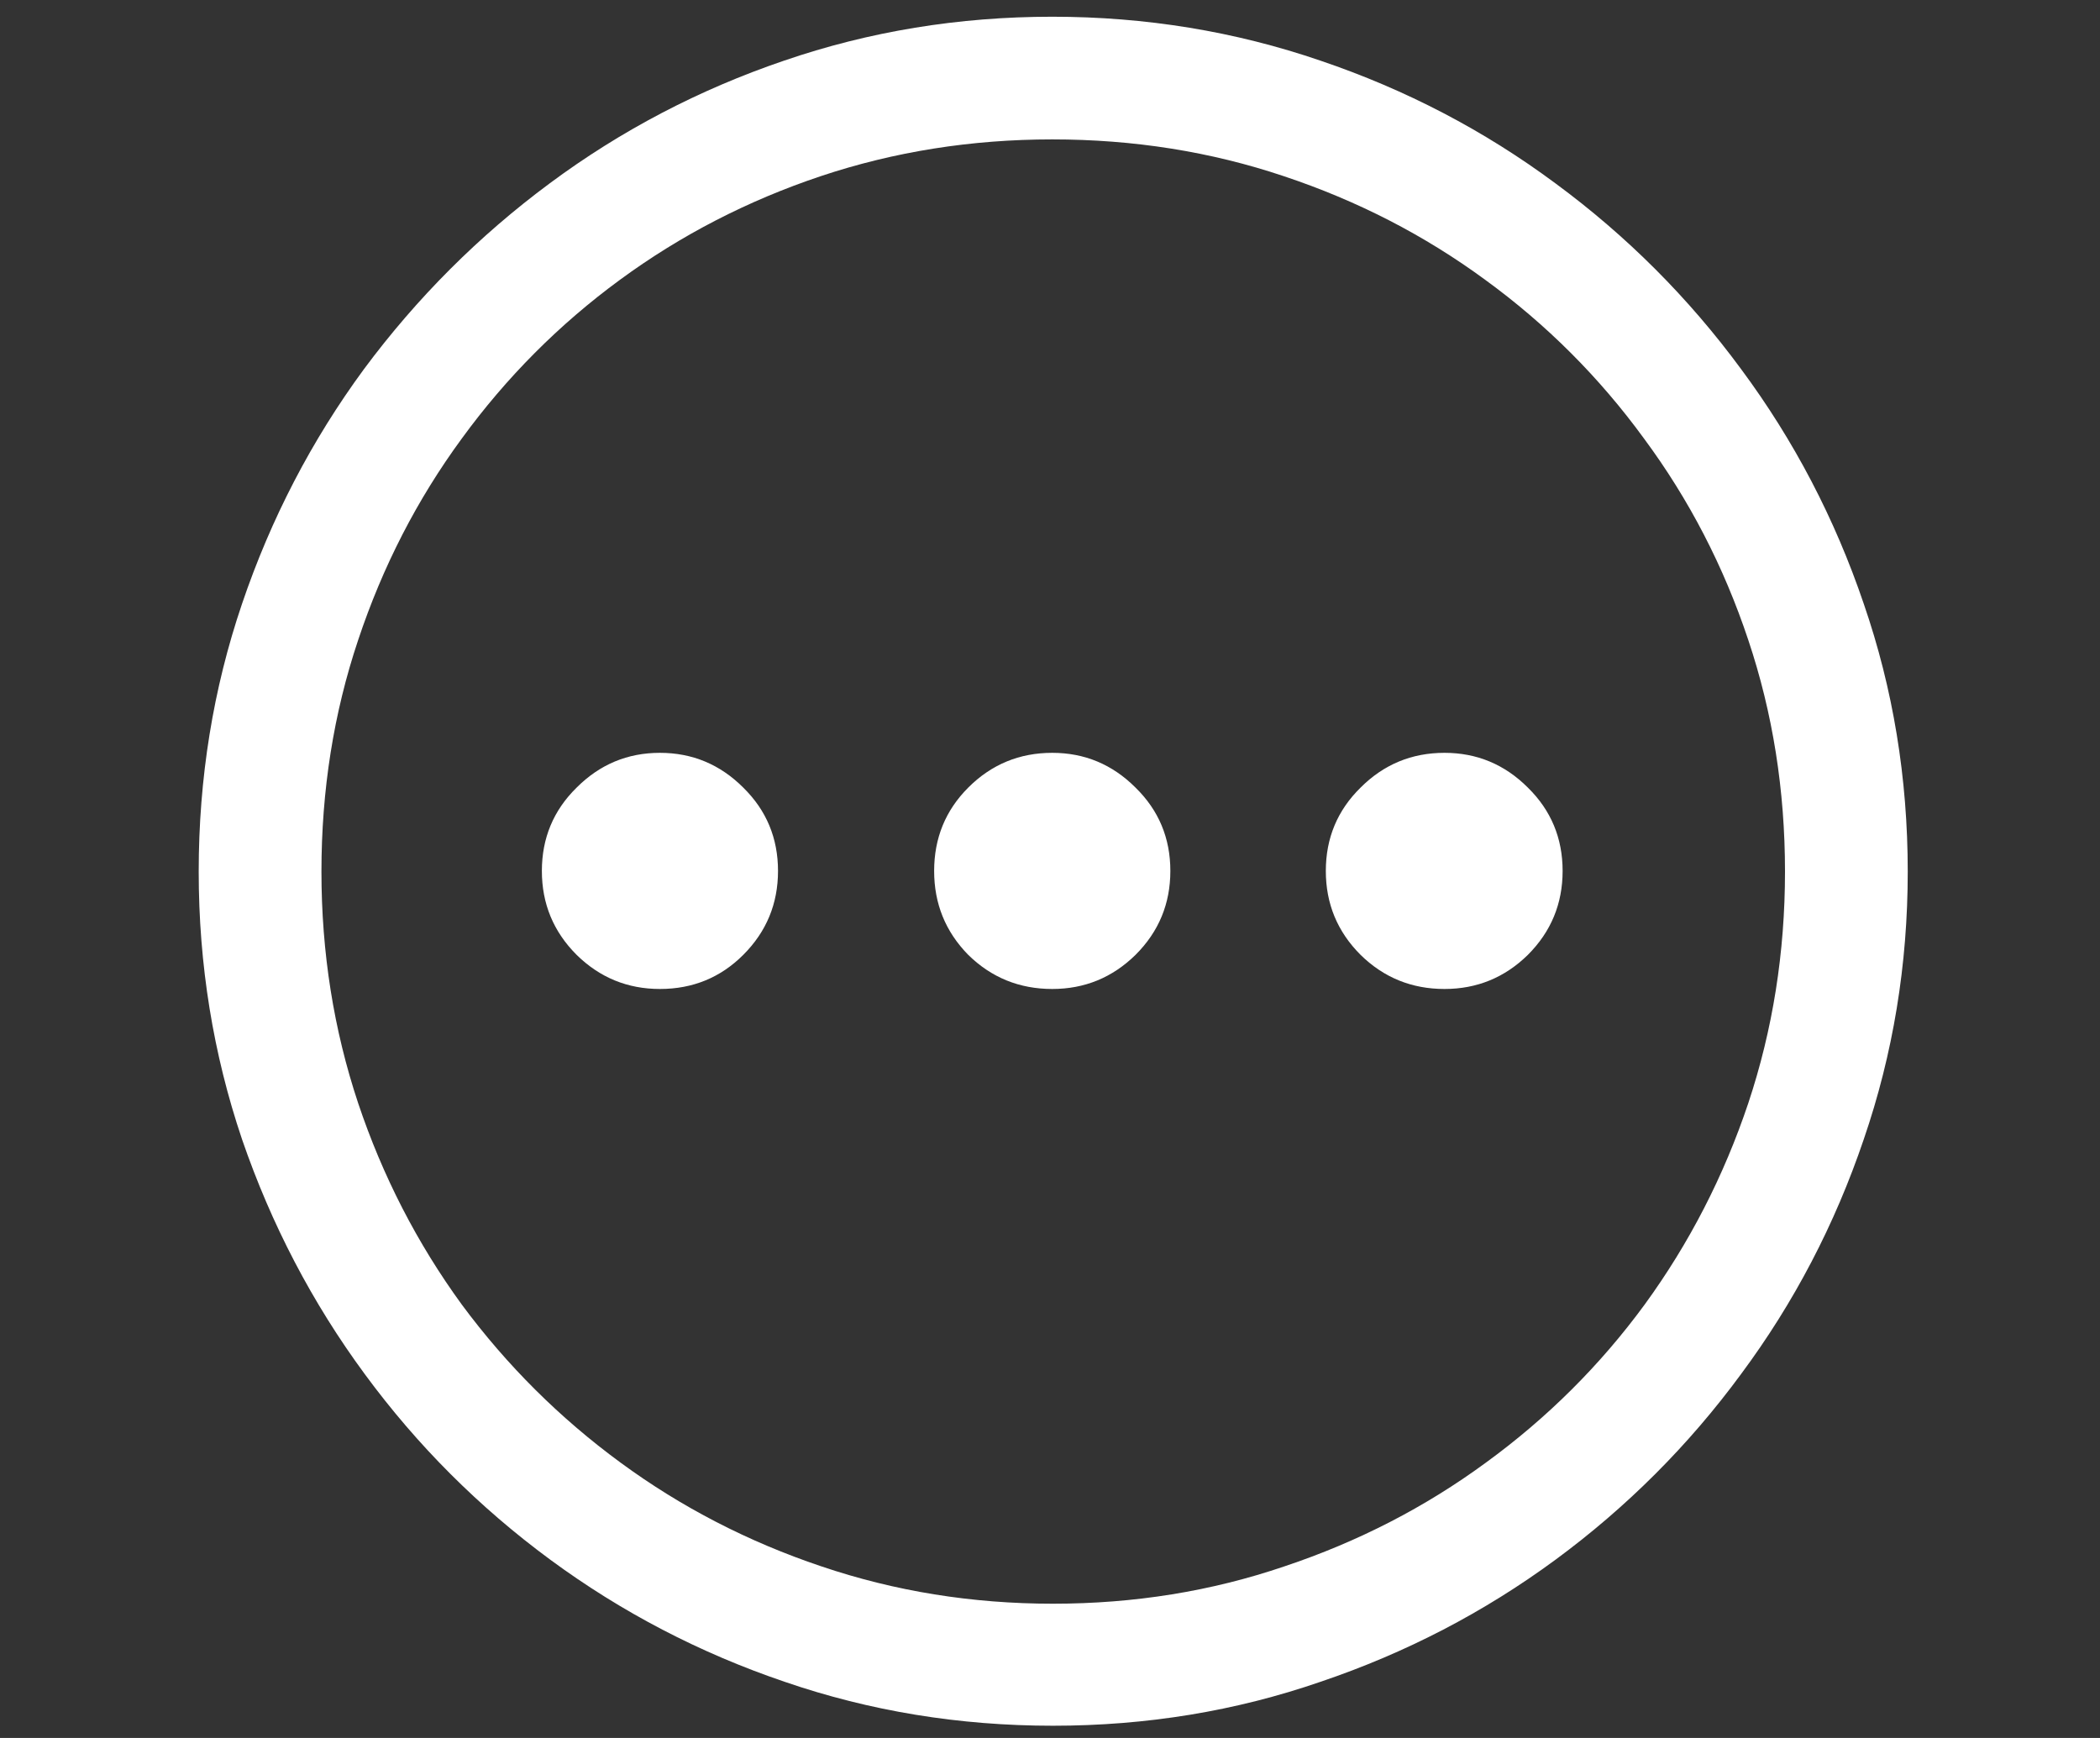 <svg width="29" height="24" viewBox="0 0 29 24" fill="none" xmlns="http://www.w3.org/2000/svg">
<rect x="0" y="0" width="29" height="24" fill="#333333" stroke="none"/>
<path d="M14.54 23.831C13.248 23.831 12.012 23.629 10.835 23.224C9.663 22.826 8.585 22.264 7.6 21.539C6.616 20.814 5.761 19.96 5.037 18.975C4.312 17.991 3.747 16.91 3.342 15.732C2.944 14.554 2.744 13.322 2.744 12.036C2.744 10.743 2.944 9.511 3.342 8.339C3.741 7.162 4.303 6.081 5.027 5.096C5.758 4.112 6.613 3.257 7.591 2.532C8.576 1.801 9.654 1.237 10.826 0.838C12.003 0.434 13.238 0.231 14.531 0.231C15.823 0.231 17.058 0.434 18.236 0.838C19.414 1.237 20.495 1.801 21.48 2.532C22.464 3.257 23.319 4.112 24.043 5.096C24.774 6.081 25.339 7.162 25.738 8.339C26.142 9.511 26.345 10.743 26.345 12.036C26.345 13.322 26.142 14.554 25.738 15.732C25.339 16.91 24.774 17.991 24.043 18.975C23.319 19.96 22.464 20.814 21.48 21.539C20.495 22.264 19.414 22.826 18.236 23.224C17.064 23.629 15.832 23.831 14.54 23.831ZM14.54 22.146C15.663 22.146 16.729 21.974 17.738 21.63C18.753 21.291 19.68 20.814 20.519 20.198C21.365 19.582 22.096 18.855 22.712 18.015C23.328 17.169 23.805 16.242 24.143 15.234C24.481 14.219 24.65 13.153 24.65 12.036C24.65 10.912 24.481 9.846 24.143 8.838C23.805 7.823 23.325 6.896 22.703 6.056C22.087 5.211 21.356 4.48 20.51 3.864C19.671 3.248 18.744 2.771 17.729 2.433C16.72 2.094 15.654 1.925 14.531 1.925C13.414 1.925 12.348 2.094 11.333 2.433C10.324 2.771 9.4 3.248 8.561 3.864C7.721 4.48 6.993 5.211 6.377 6.056C5.761 6.896 5.284 7.823 4.946 8.838C4.608 9.846 4.439 10.912 4.439 12.036C4.439 13.153 4.608 14.219 4.946 15.234C5.284 16.242 5.761 17.169 6.377 18.015C6.999 18.855 7.73 19.582 8.57 20.198C9.409 20.814 10.333 21.291 11.342 21.63C12.357 21.974 13.423 22.146 14.54 22.146ZM9.113 13.657C8.666 13.657 8.283 13.5 7.963 13.186C7.643 12.866 7.483 12.48 7.483 12.027C7.483 11.574 7.643 11.19 7.963 10.876C8.283 10.556 8.666 10.396 9.113 10.396C9.56 10.396 9.944 10.556 10.264 10.876C10.584 11.19 10.744 11.574 10.744 12.027C10.744 12.48 10.584 12.866 10.264 13.186C9.95 13.5 9.566 13.657 9.113 13.657ZM14.531 13.657C14.078 13.657 13.691 13.5 13.371 13.186C13.057 12.866 12.9 12.48 12.9 12.027C12.9 11.574 13.057 11.19 13.371 10.876C13.691 10.556 14.078 10.396 14.531 10.396C14.978 10.396 15.361 10.556 15.681 10.876C16.002 11.19 16.162 11.574 16.162 12.027C16.162 12.48 16.002 12.866 15.681 13.186C15.361 13.5 14.978 13.657 14.531 13.657ZM19.948 13.657C19.495 13.657 19.109 13.5 18.789 13.186C18.469 12.866 18.309 12.48 18.309 12.027C18.309 11.574 18.469 11.19 18.789 10.876C19.109 10.556 19.495 10.396 19.948 10.396C20.395 10.396 20.779 10.556 21.099 10.876C21.419 11.19 21.579 11.574 21.579 12.027C21.579 12.48 21.419 12.866 21.099 13.186C20.779 13.5 20.395 13.657 19.948 13.657Z" fill="white"/>
</svg>
